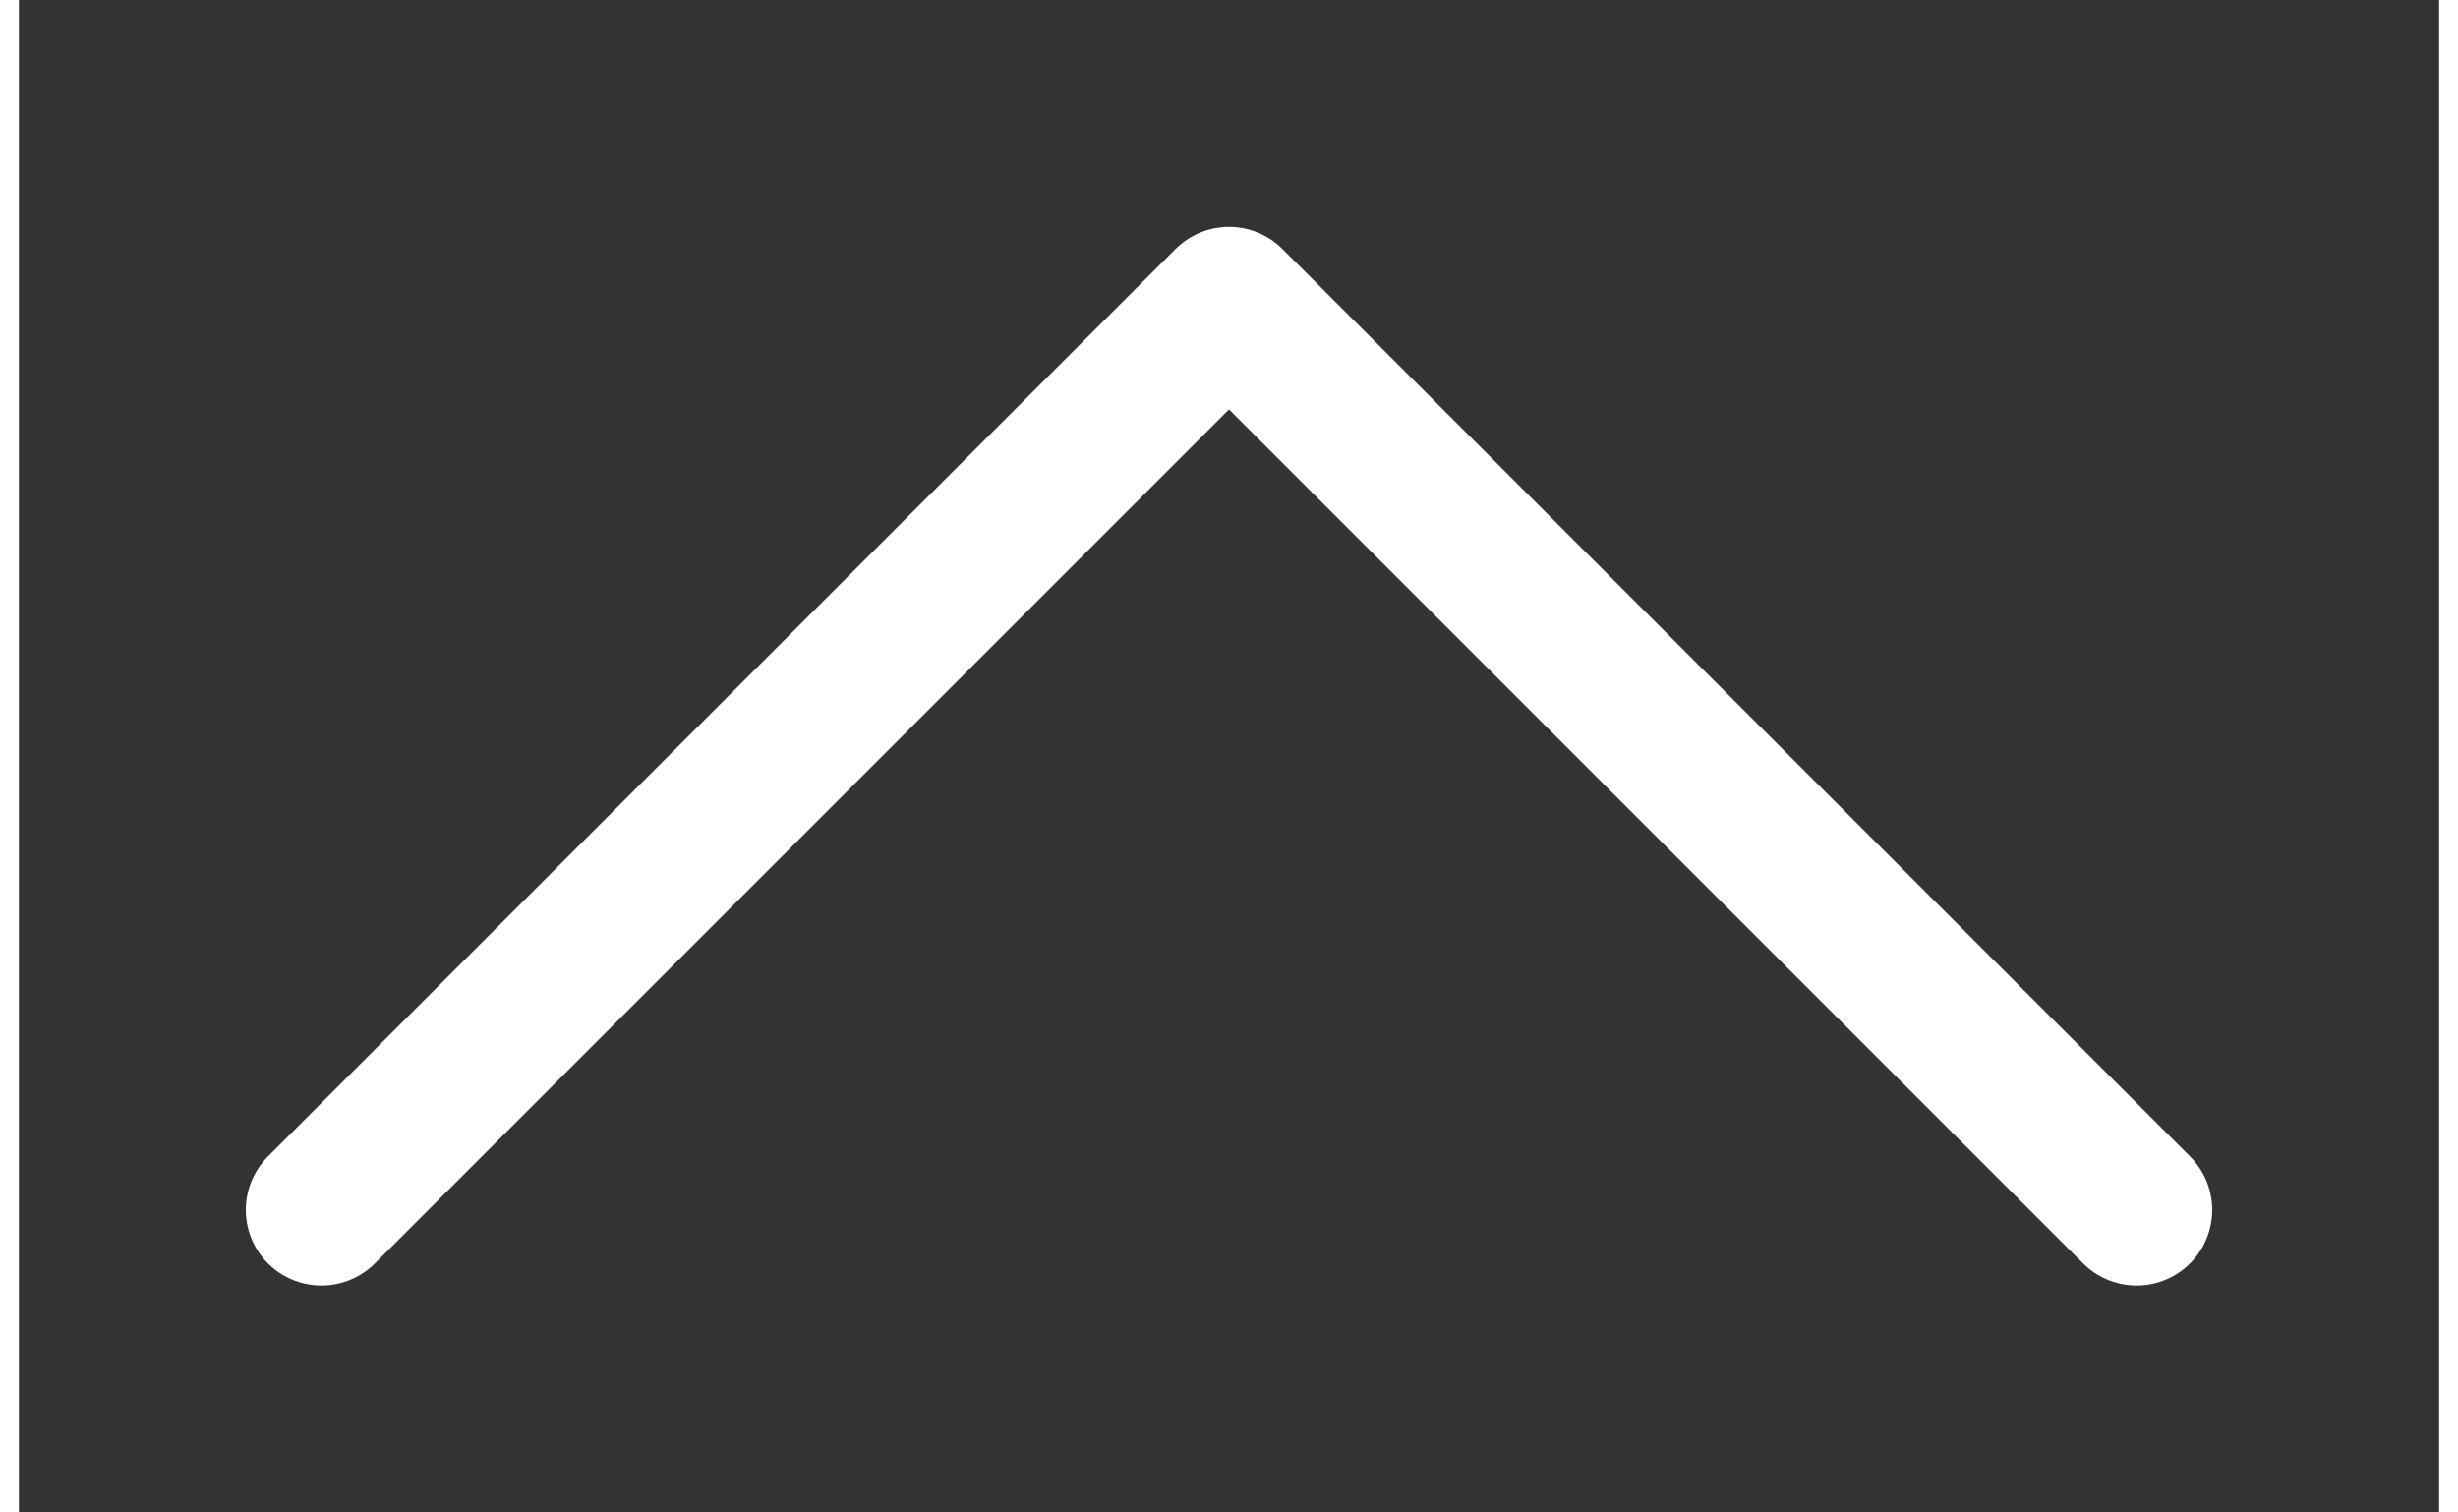 <svg width="13" height="8" viewBox="0 0 16 10" fill="none" xmlns="http://www.w3.org/2000/svg">
    <rect x="0" y="0" width="16" height="10" fill="#333333" stroke="none"/>
    <path d="M14 8L8 2L2 8" stroke="#FFFF" stroke-width="1" stroke-linecap="round" stroke-linejoin="round"/>
</svg>
